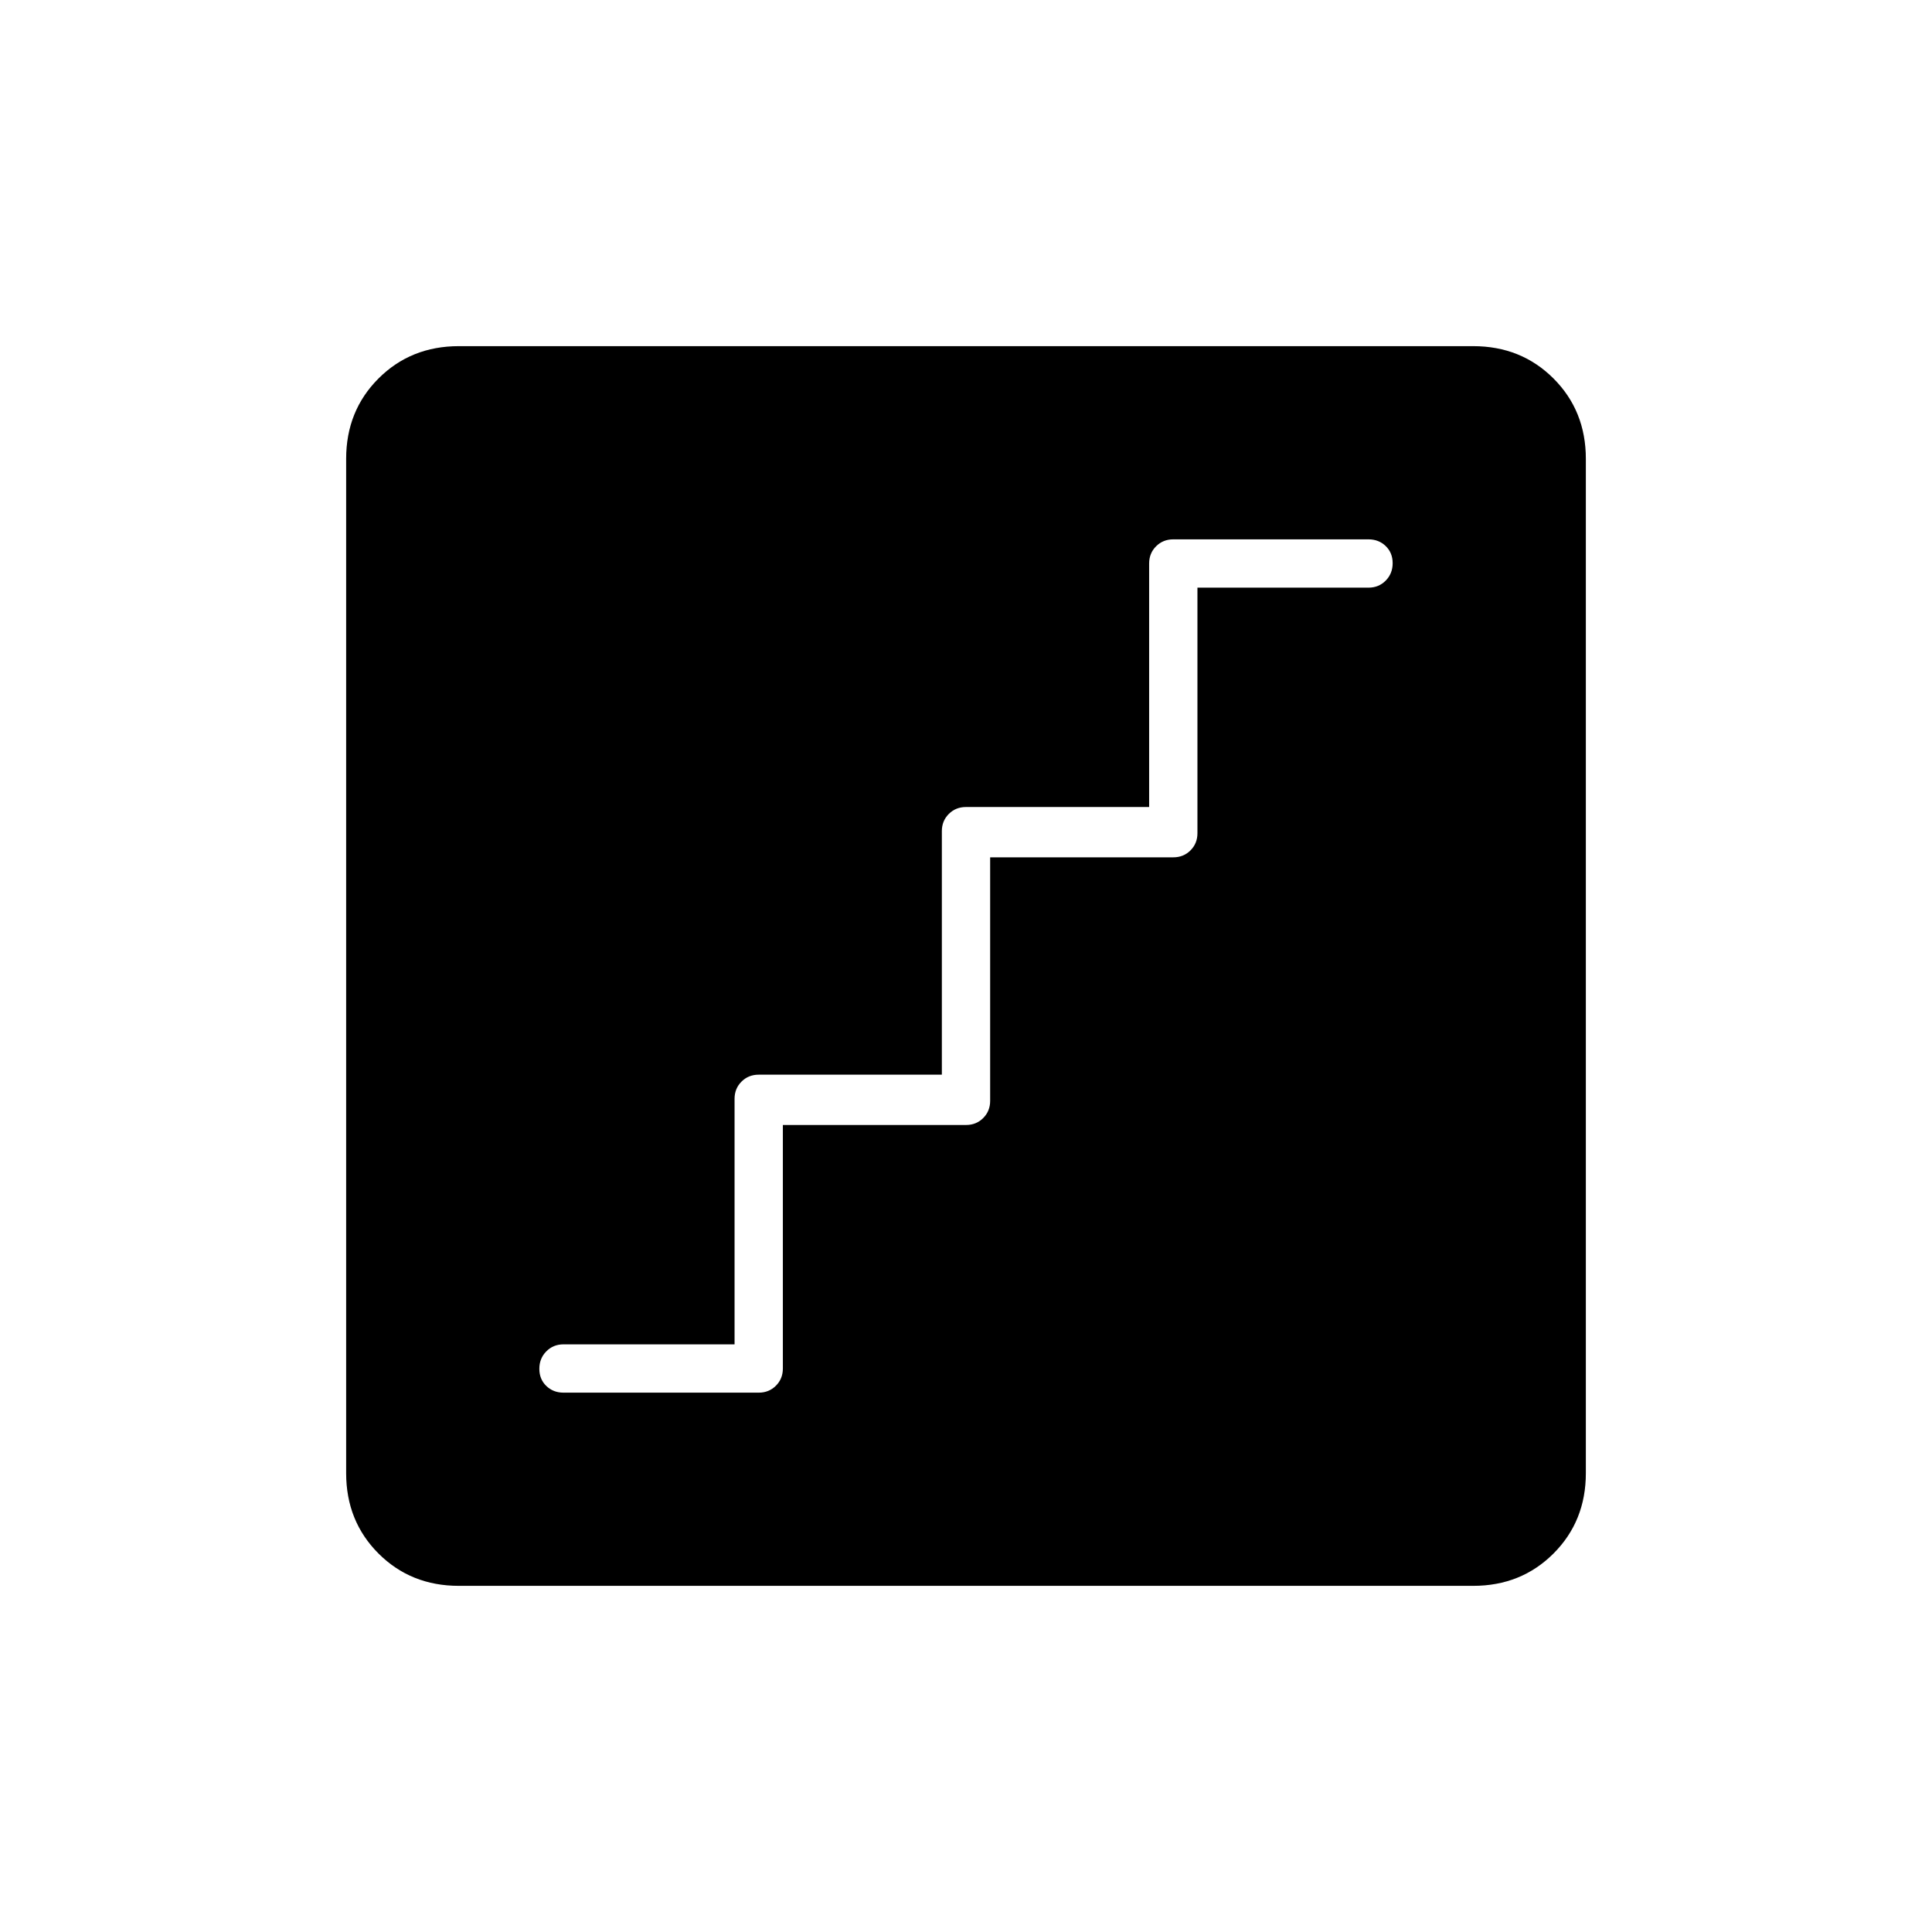 <svg xmlns="http://www.w3.org/2000/svg" height="40" viewBox="0 -960 960 960" width="40"><path d="M389-401h91q5.1 0 8.55-3.45Q492-407.9 492-413v-121h91q5.1 0 8.55-3.45Q595-540.9 595-546v-122h85q5.1 0 8.55-3.5 3.45-3.49 3.45-8.66t-3.45-8.51Q685.1-692 680-692h-97q-5.1 0-8.55 3.45Q571-685.1 571-680v121h-91q-5.1 0-8.55 3.45Q468-552.1 468-547v121h-91q-5.1 0-8.55 3.45Q365-419.1 365-414v122h-85q-5.1 0-8.55 3.5-3.45 3.49-3.45 8.66t3.45 8.51Q274.9-268 280-268h97q5.1 0 8.55-3.45Q389-274.9 389-280v-121ZM228-172q-23.85 0-39.93-16.07Q172-204.15 172-228v-504q0-23.85 16.07-39.93Q204.15-788 228-788h504q23.85 0 39.93 16.07Q788-755.85 788-732v504q0 23.85-16.07 39.93Q755.85-172 732-172H228Z"/></svg>